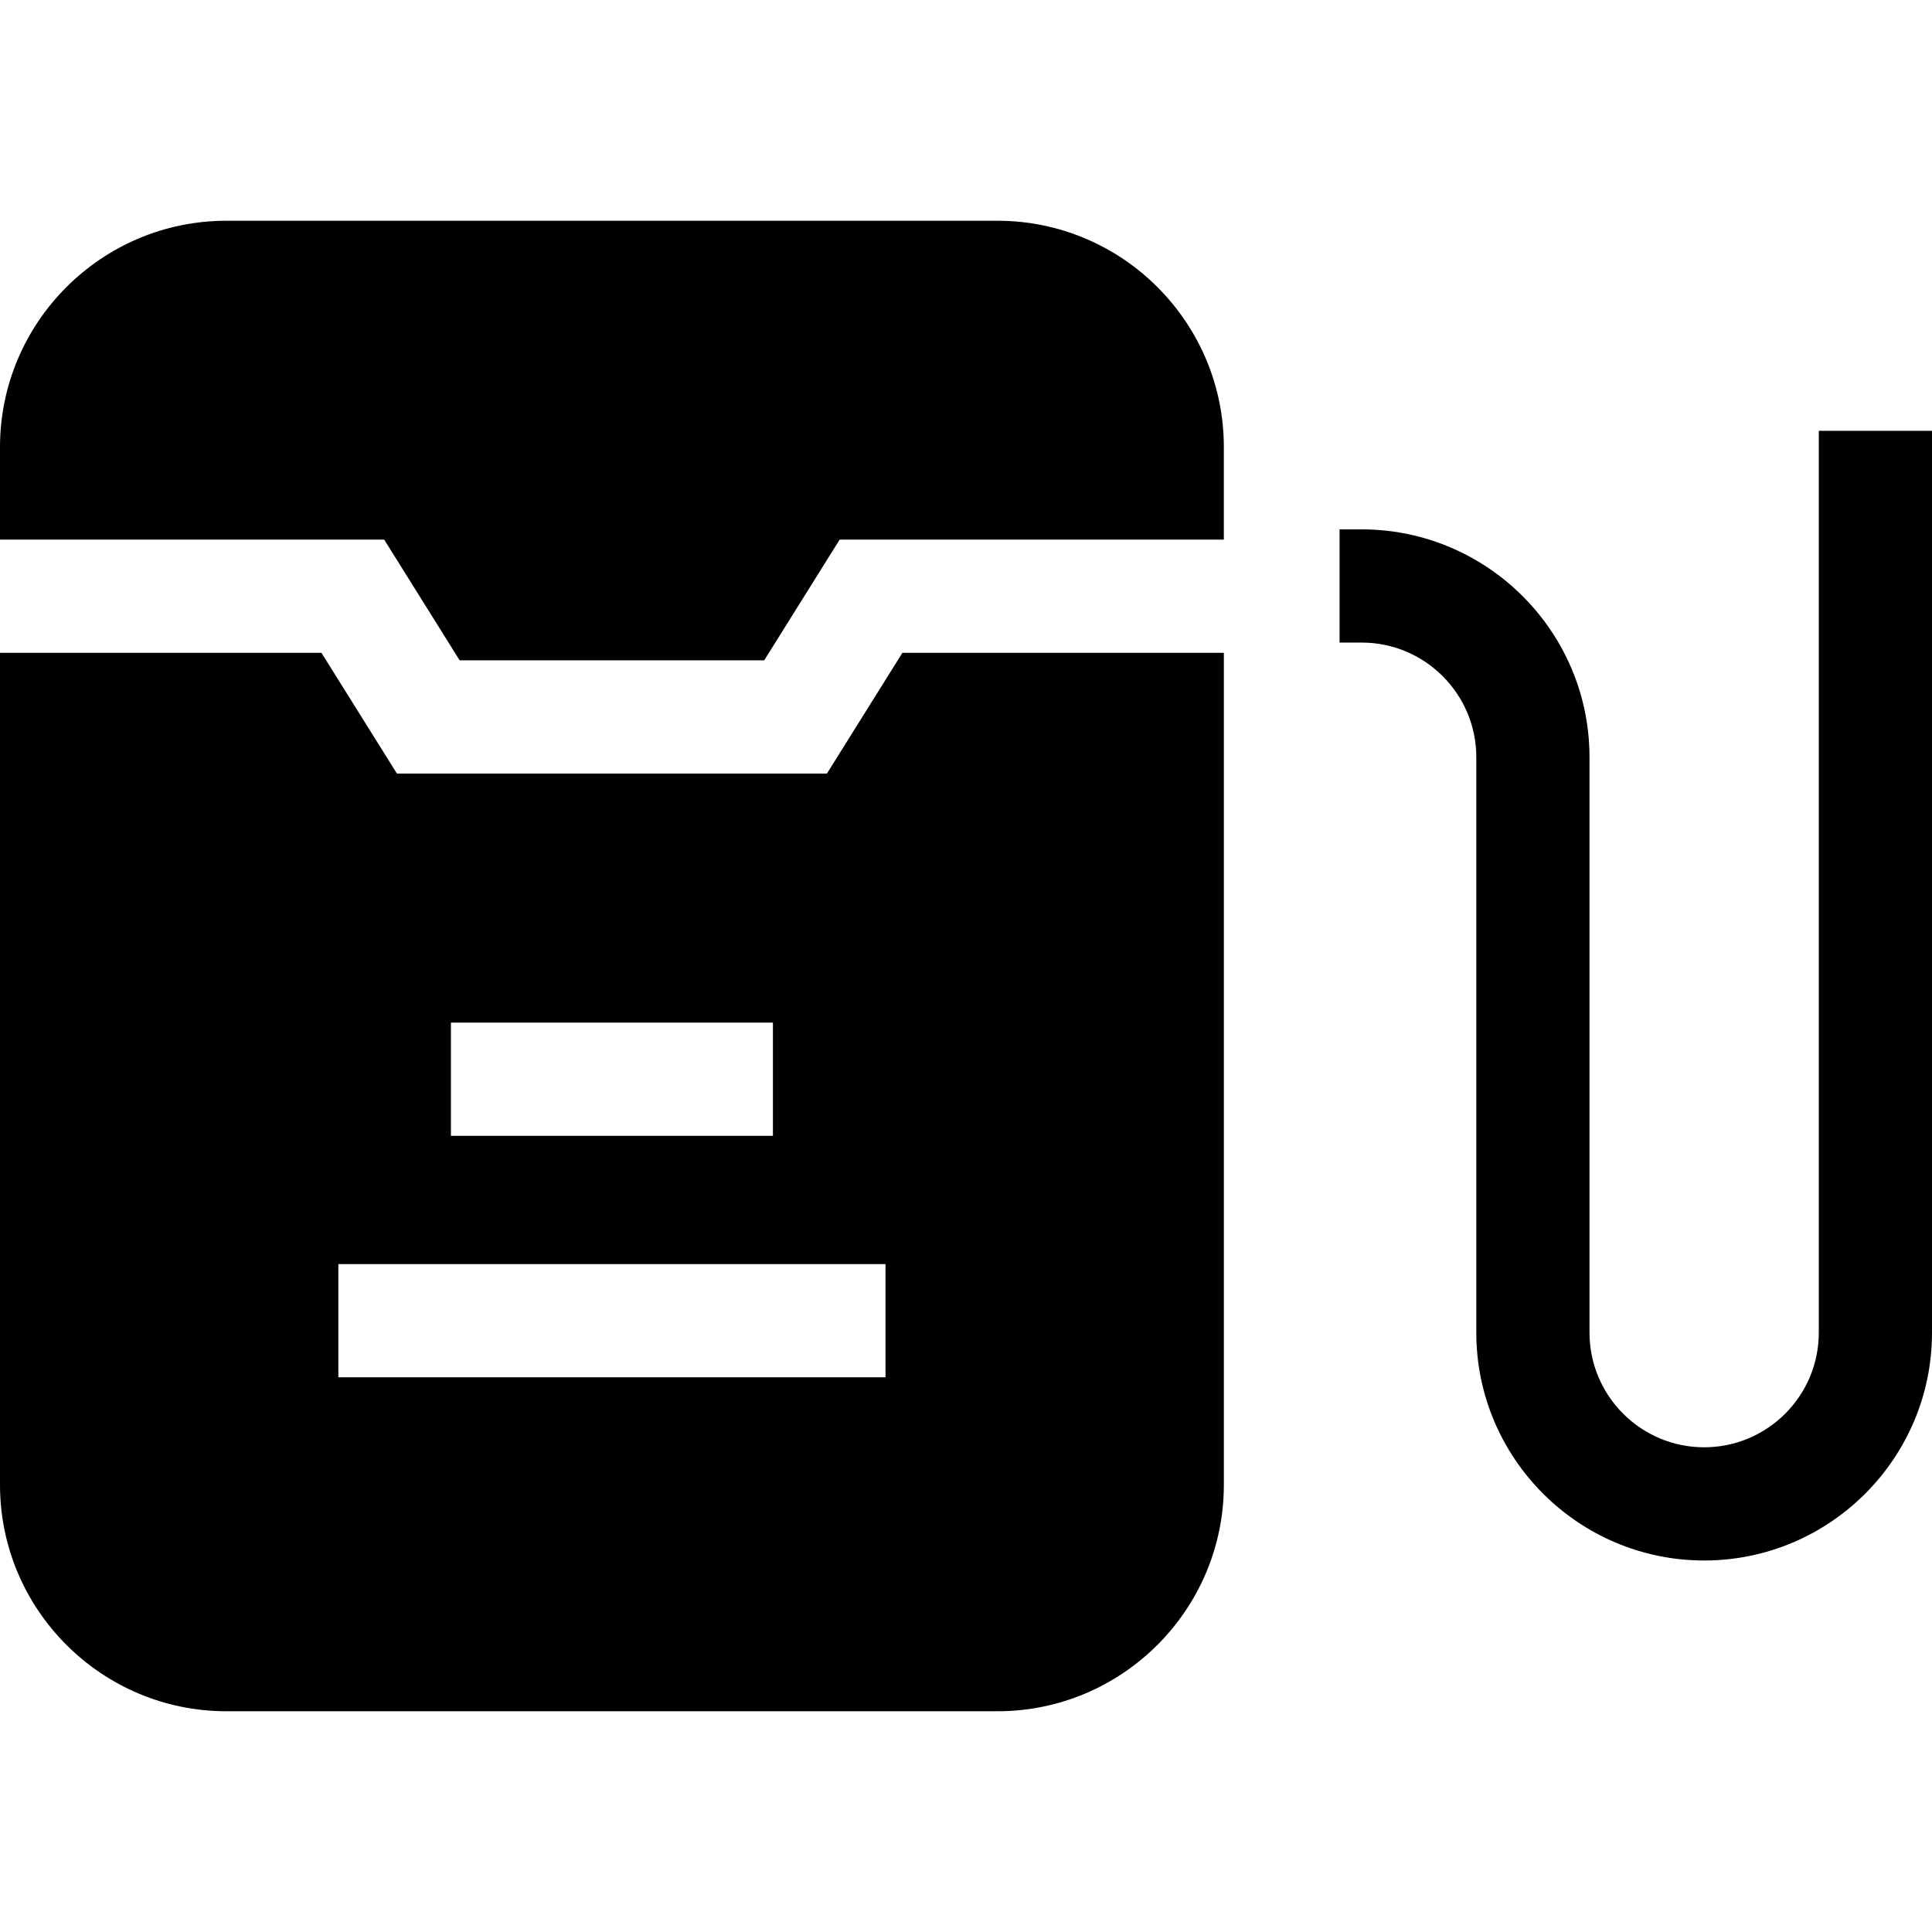<svg id="Capa_1" enable-background="new 0 0 512 512" height="512" viewBox="0 0 512 512" width="512" xmlns="http://www.w3.org/2000/svg"><g><path d="m482 114.165v239.002c0 16.752-13.629 30.381-30.381 30.381-16.753 0-30.382-13.629-30.382-30.381v-152.5c0-24.052-14.14-44.858-34.54-54.56-7.839-3.727-16.599-5.821-25.84-5.821h-5.857v30h5.855c16.752 0 30.381 13.629 30.381 30.381v152.5c0 33.294 27.087 60.381 60.382 60.381 33.294 0 60.381-27.087 60.381-60.381v-239.002z"/><path d="m239.148 173-20.002 32h-113.959l-20.002-32h-85.185v220.5c0 33.084 26.916 60 60 60h204.333c33.084 0 60-26.916 60-60v-220.5zm-119.649 98h85.334v30h-85.334zm-29.833 64h145v30h-145z"/><path d="m101.812 143 20.002 32h80.705l20.002-32h101.812v-24.5c0-33.084-26.916-60-60-60h-204.333c-33.084 0-60 26.916-60 60v24.5z"/></g></svg>